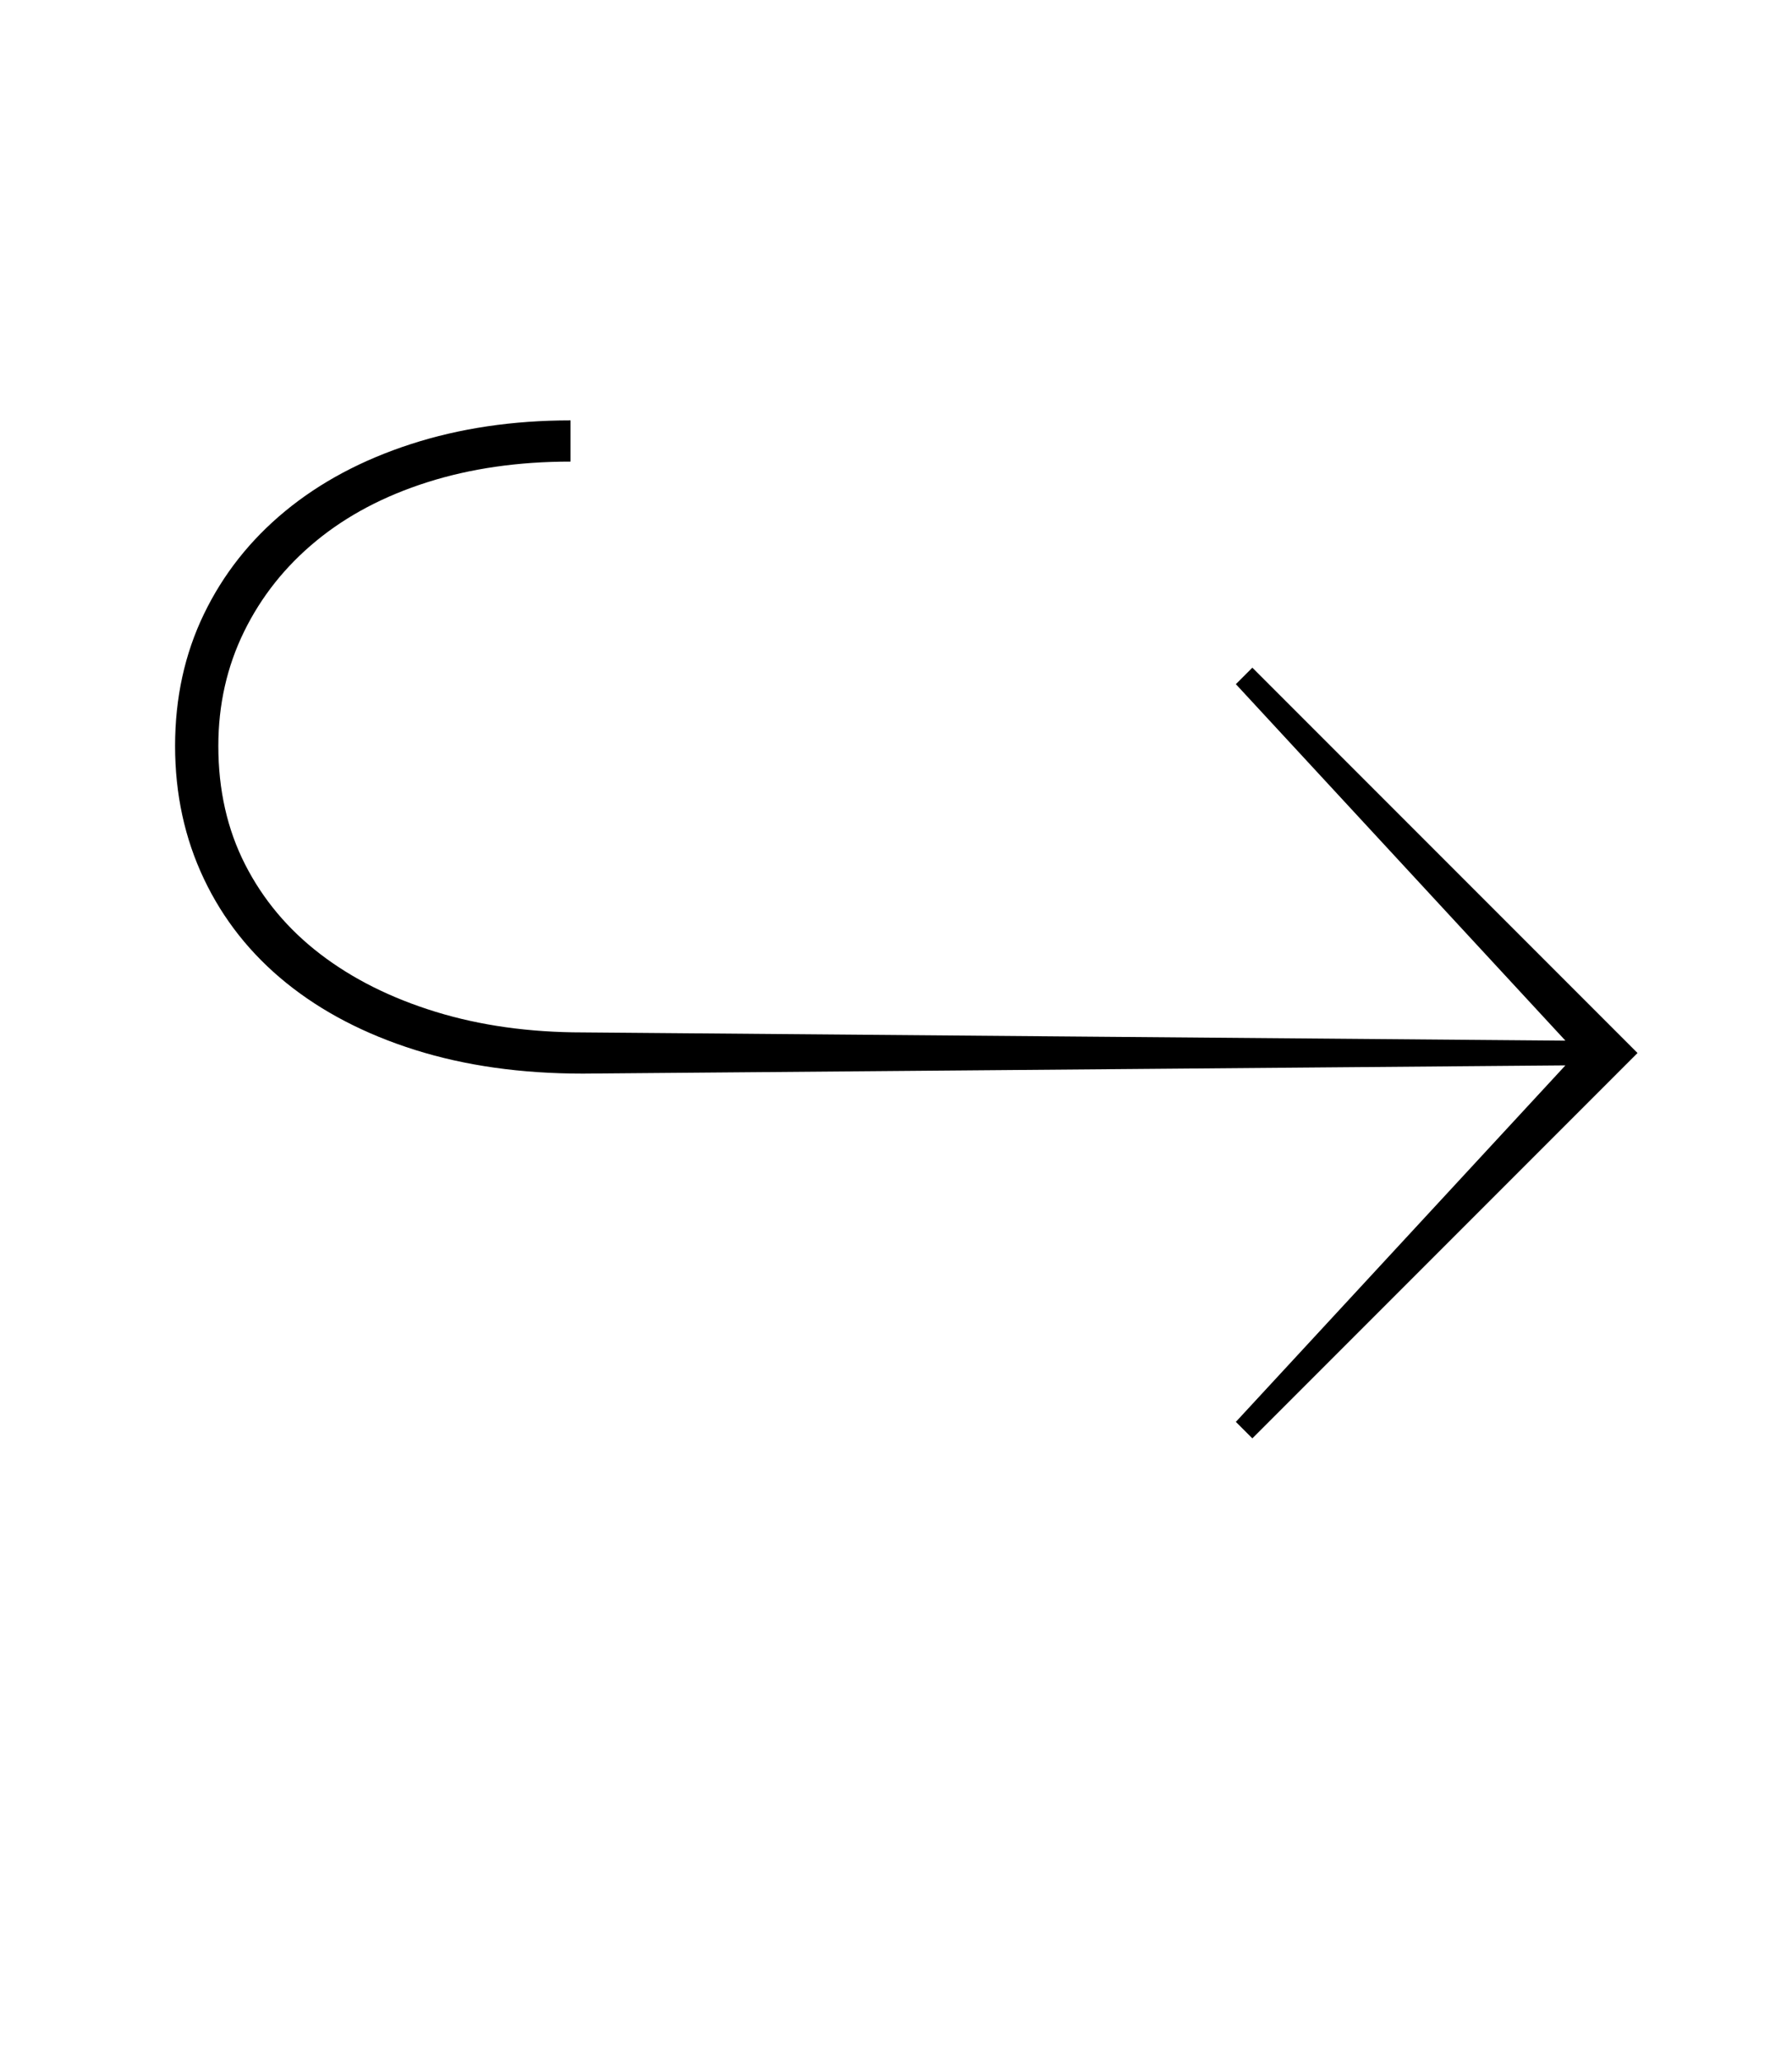 <?xml version="1.0" standalone="no"?>
<!DOCTYPE svg PUBLIC "-//W3C//DTD SVG 1.1//EN" "http://www.w3.org/Graphics/SVG/1.1/DTD/svg11.dtd" >
<svg xmlns="http://www.w3.org/2000/svg" xmlns:xlink="http://www.w3.org/1999/xlink" version="1.1" viewBox="-10 0 870 1000">
  <g transform="matrix(1 0 0 -1 0 800)">
   <path fill="currentColor"
d="M590 110l160 173l-477 -4q-45 0 -81.5 11.5t-62.5 32.5t-40 50.5t-14 64.5t14 64t39.5 50t61 32.5t77.5 11.5v-20q-38 0 -69.5 -10t-54 -28.5t-35 -44t-12.5 -55.5q0 -32 13 -57.5t36.5 -43.5t56 -28t71.5 -10l477 -4l-160 173l8 8l187 -187l-187 -187z" />
  </g>

</svg>
